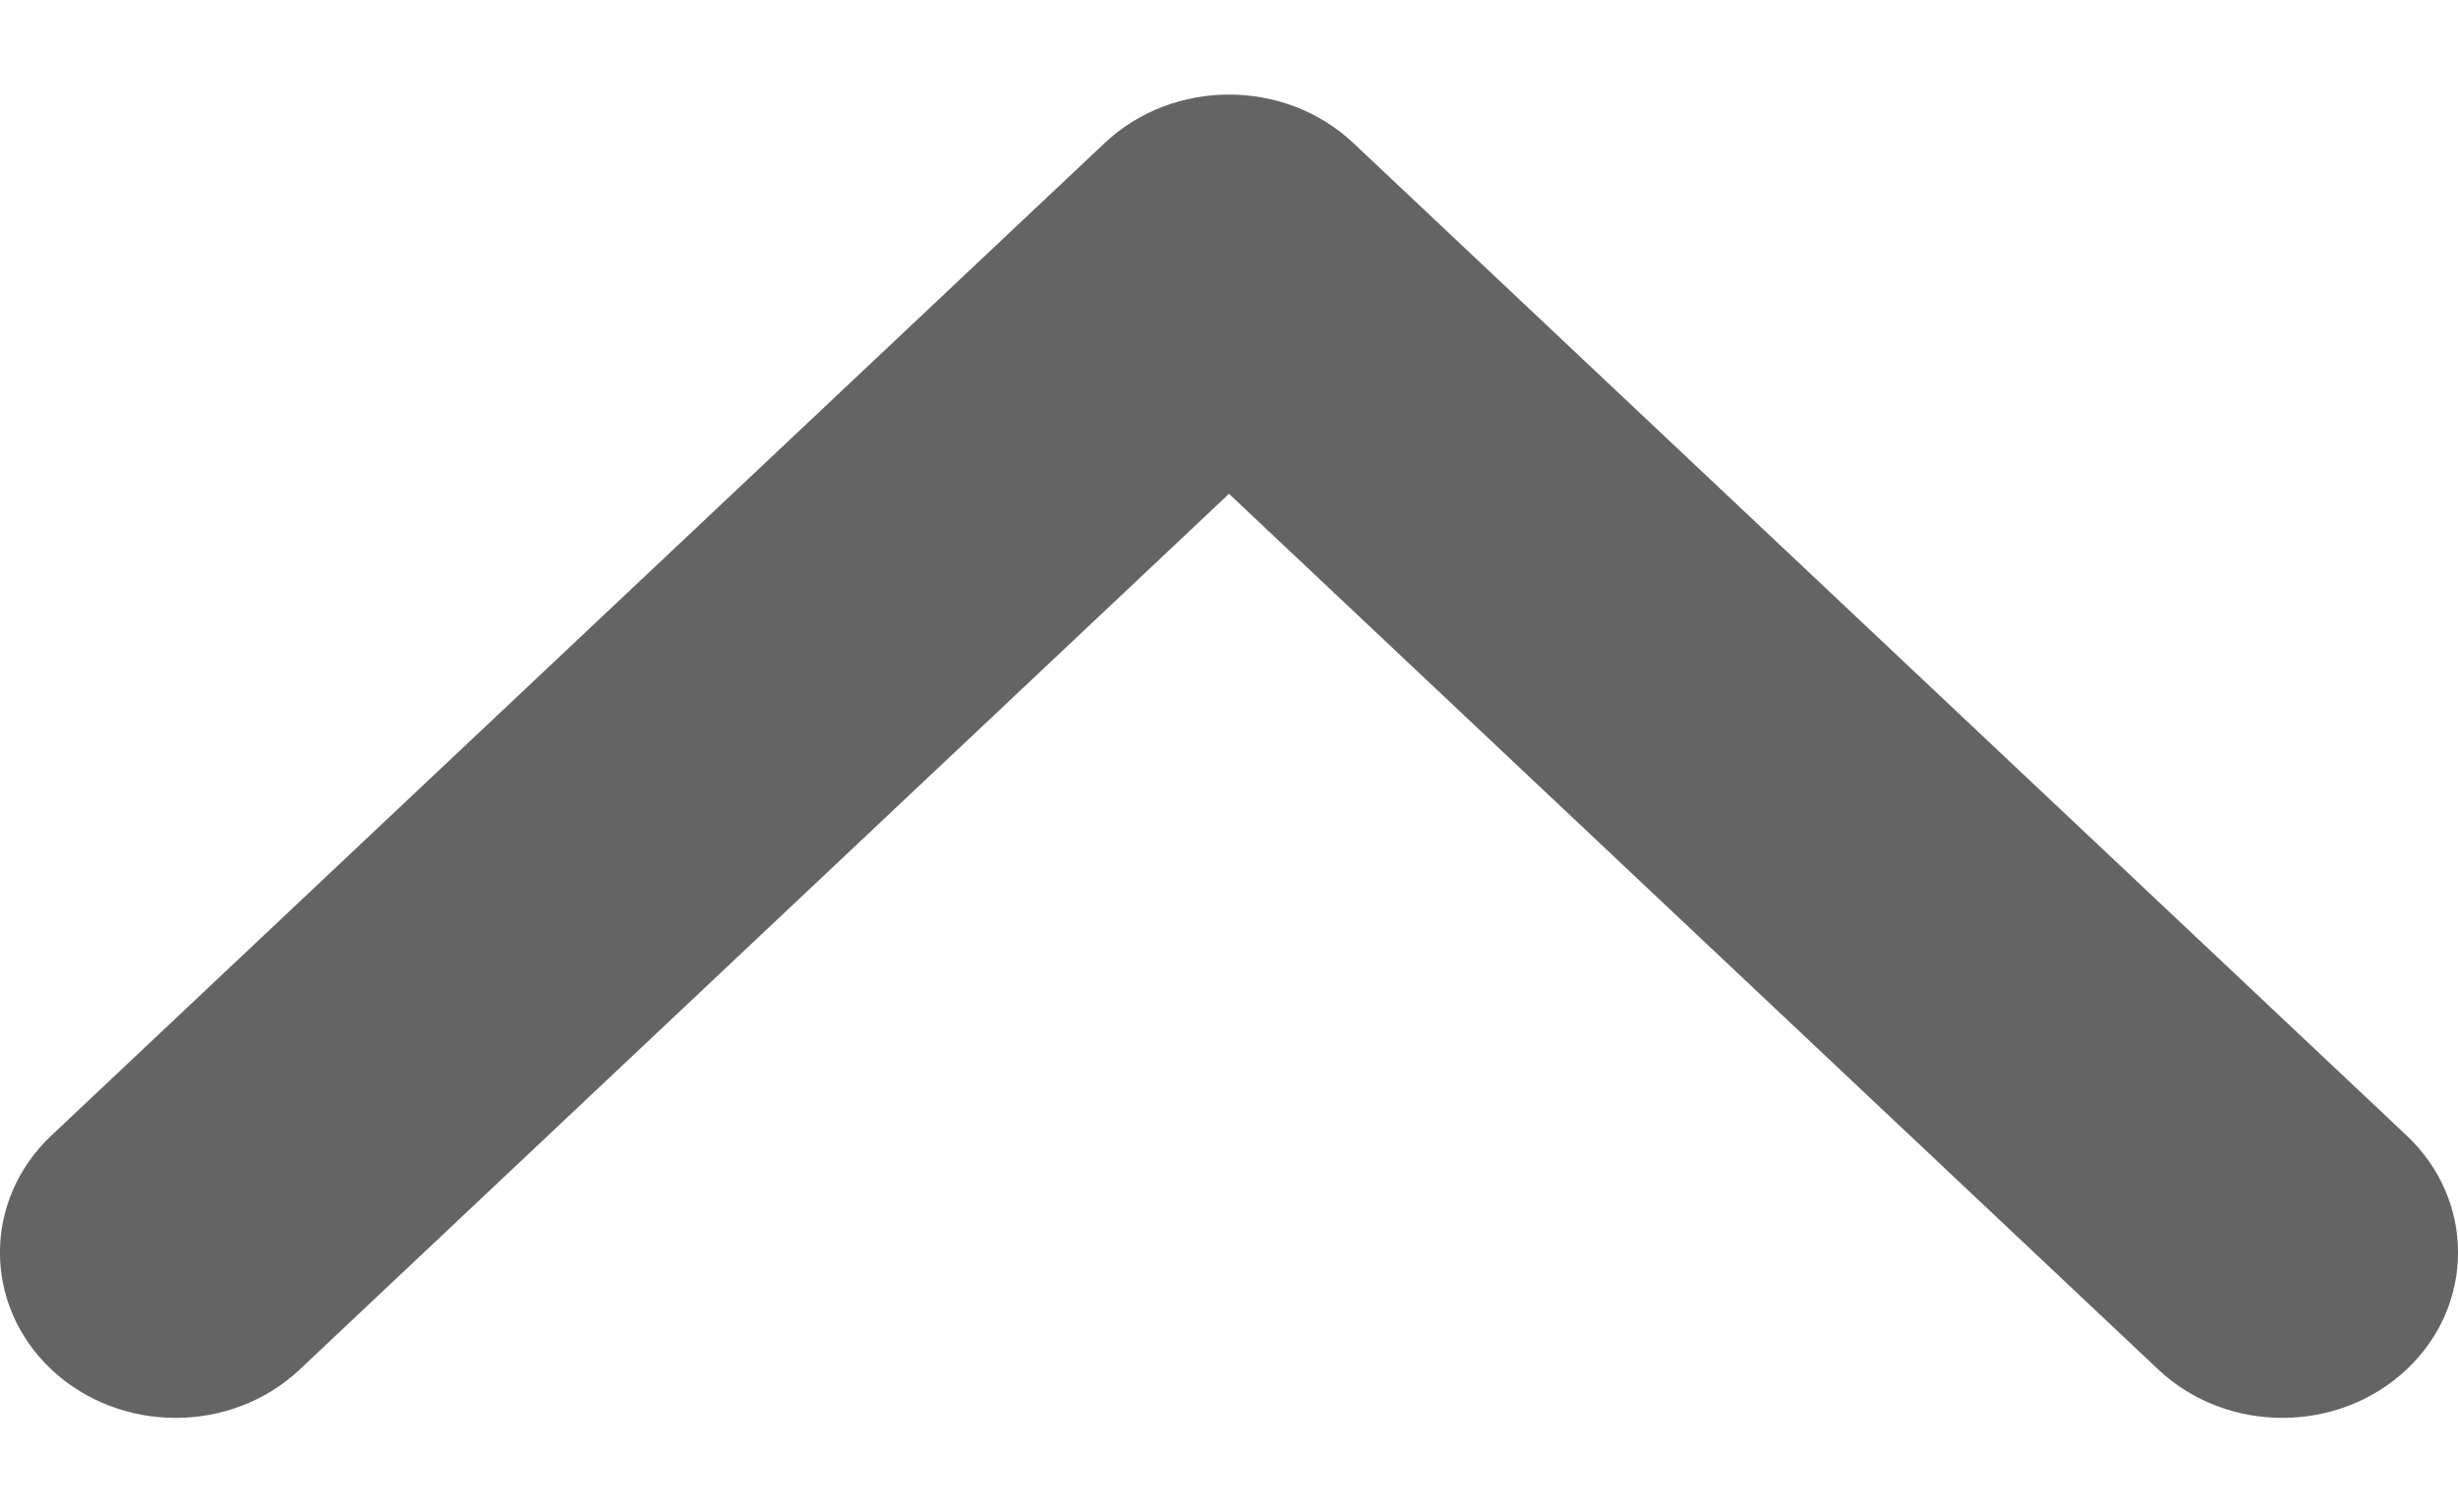 <svg width="13" height="8" viewBox="0 0 13 8" fill="none" xmlns="http://www.w3.org/2000/svg">
<path d="M6.5 2.612L11.415 7.244C11.777 7.585 12.365 7.585 12.728 7.244C13.091 6.902 13.091 6.348 12.728 6.006L7.157 0.756C6.794 0.415 6.206 0.415 5.843 0.756L0.272 6.006C-0.091 6.348 -0.091 6.902 0.272 7.244C0.635 7.585 1.223 7.585 1.585 7.244L6.5 2.612Z" fill="#646464"/>
<mask id="mask0_43_24606" style="mask-type:luminance" maskUnits="userSpaceOnUse" x="0" y="0" width="13" height="8">
<path d="M6.5 2.612L11.415 7.244C11.777 7.585 12.365 7.585 12.728 7.244C13.091 6.902 13.091 6.348 12.728 6.006L7.157 0.756C6.794 0.415 6.206 0.415 5.843 0.756L0.272 6.006C-0.091 6.348 -0.091 6.902 0.272 7.244C0.635 7.585 1.223 7.585 1.585 7.244L6.5 2.612Z" fill="white"/>
</mask>
<g mask="url(#mask0_43_24606)">
</g>
</svg>
